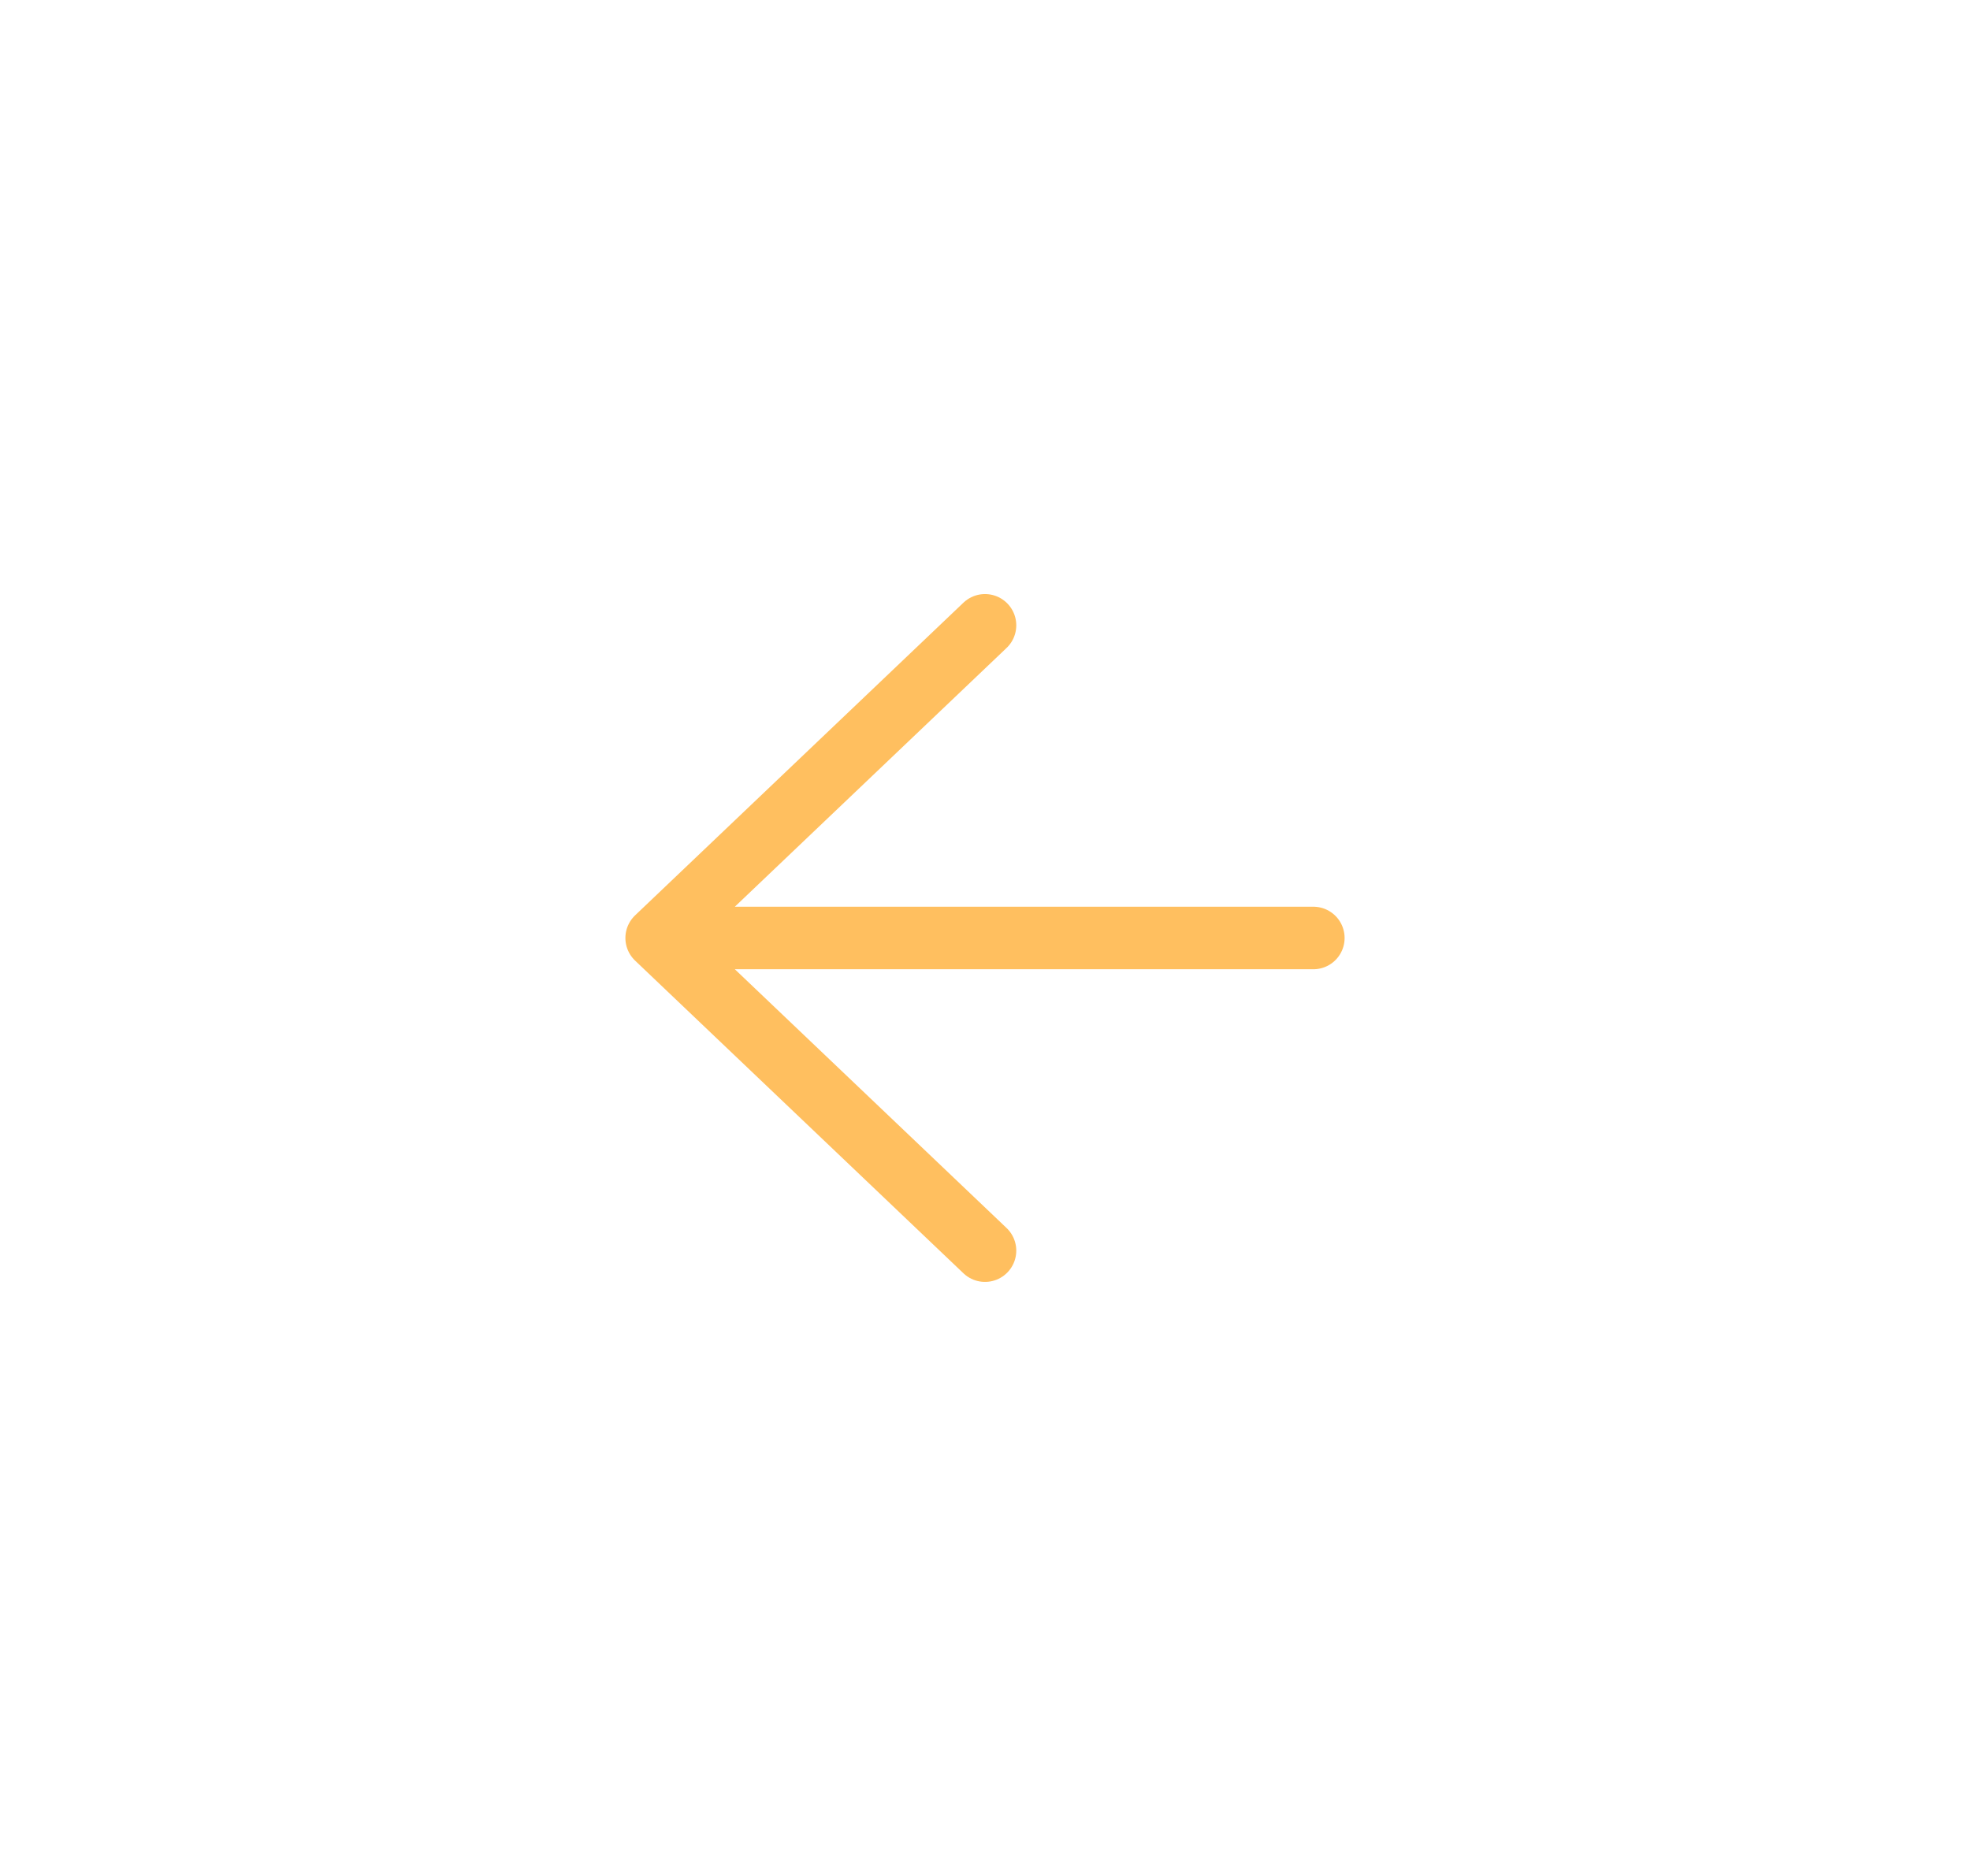 <svg width="63" height="60" viewBox="0 0 63 60" fill="none" xmlns="http://www.w3.org/2000/svg">
<g id="lucide:arrow-left-circle">
<g id="Group">
<path id="Vector" d="M42 30H21M21 30L31.5 20M21 30L31.5 40" stroke="#FFBF5F" stroke-width="2" stroke-linecap="round" stroke-linejoin="round"/>
</g>
</g>
</svg>
